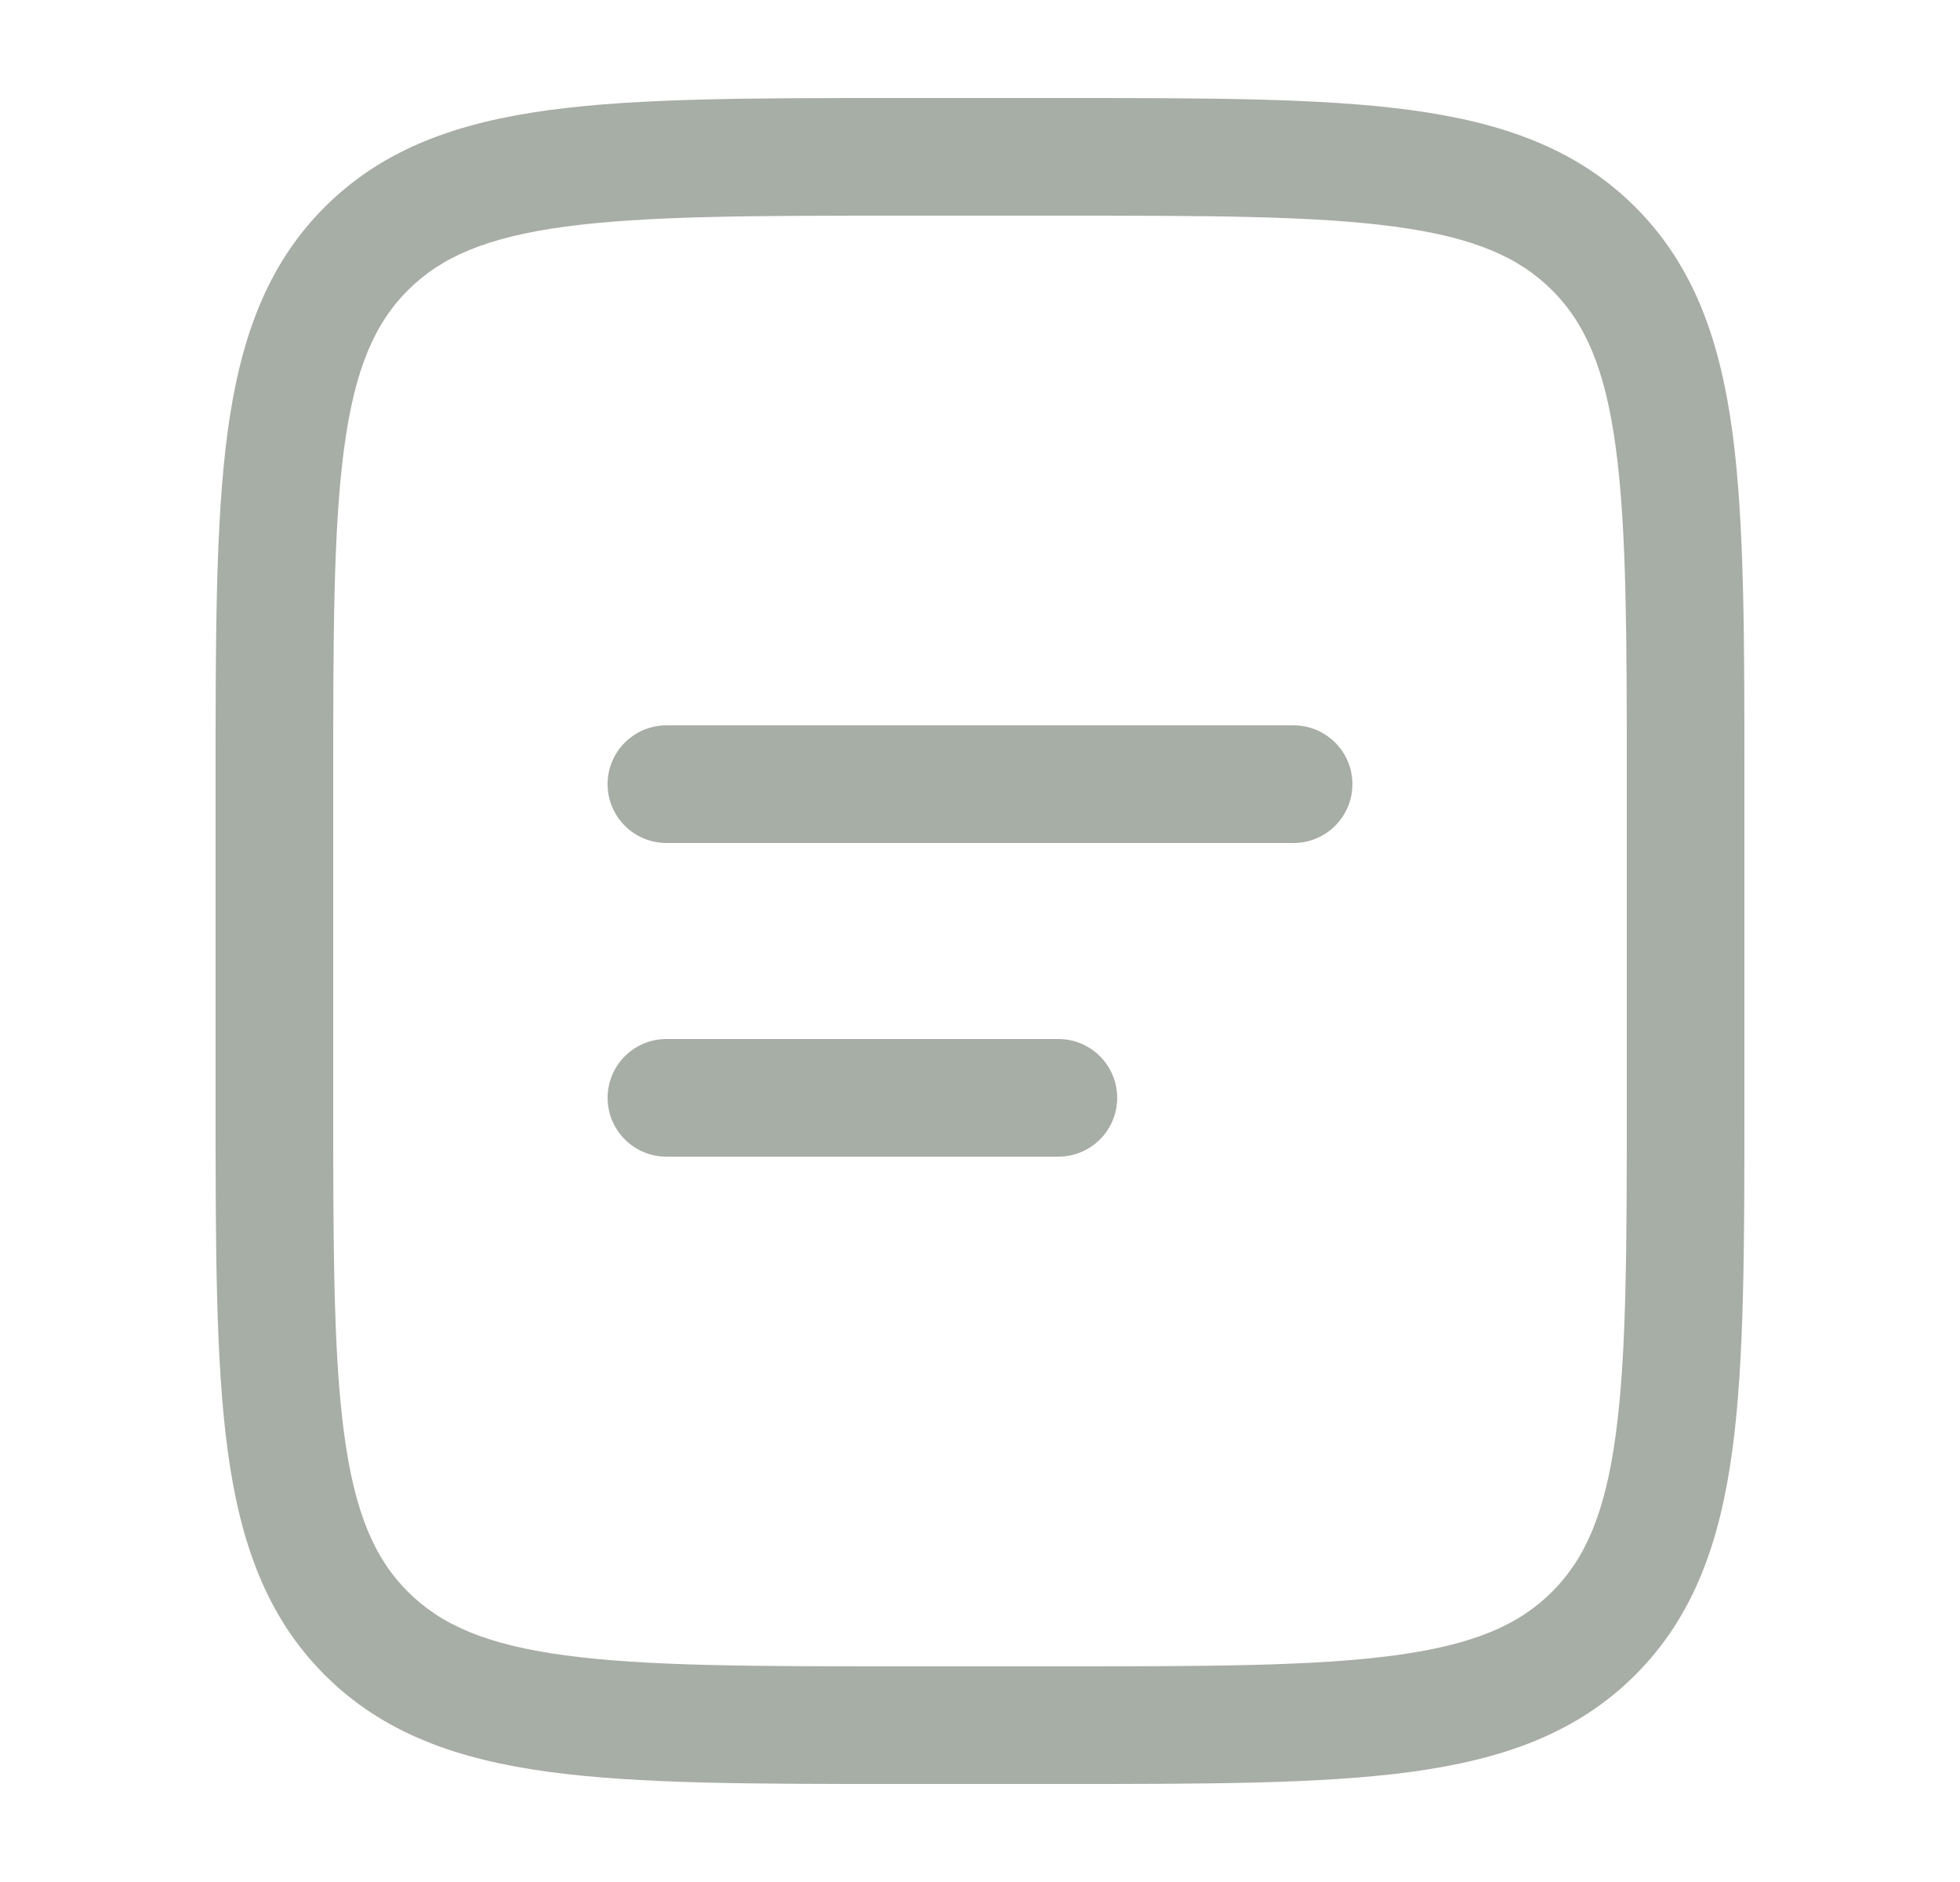 <svg width="25" height="24" viewBox="0 0 25 24" fill="none" xmlns="http://www.w3.org/2000/svg">
<path fill-rule="evenodd" clip-rule="evenodd" d="M11.444 1.25H13.556C15.394 1.25 16.85 1.25 17.989 1.403C19.161 1.561 20.11 1.893 20.859 2.641C21.607 3.39 21.939 4.339 22.097 5.511C22.25 6.65 22.25 8.106 22.25 9.944V14.056C22.25 15.894 22.25 17.35 22.097 18.489C21.939 19.661 21.607 20.61 20.859 21.359C20.11 22.107 19.161 22.439 17.989 22.597C16.85 22.75 15.394 22.75 13.556 22.75H11.444C9.606 22.75 8.15 22.75 7.011 22.597C5.839 22.439 4.89 22.107 4.141 21.359C3.393 20.61 3.061 19.661 2.903 18.489C2.75 17.35 2.75 15.894 2.75 14.056V9.944C2.75 8.106 2.75 6.65 2.903 5.511C3.061 4.339 3.393 3.39 4.141 2.641C4.89 1.893 5.839 1.561 7.011 1.403C8.15 1.25 9.606 1.25 11.444 1.25ZM7.211 2.89C6.205 3.025 5.625 3.279 5.202 3.702C4.779 4.125 4.525 4.705 4.39 5.711C4.252 6.739 4.25 8.093 4.25 10V14C4.25 15.907 4.252 17.262 4.39 18.289C4.525 19.295 4.779 19.875 5.202 20.298C5.625 20.721 6.205 20.975 7.211 21.11C8.239 21.248 9.593 21.25 11.5 21.25H13.5C15.407 21.25 16.762 21.248 17.789 21.11C18.795 20.975 19.375 20.721 19.798 20.298C20.221 19.875 20.475 19.295 20.61 18.289C20.748 17.262 20.75 15.907 20.75 14V10C20.75 8.093 20.748 6.739 20.61 5.711C20.475 4.705 20.221 4.125 19.798 3.702C19.375 3.279 18.795 3.025 17.789 2.89C16.762 2.752 15.407 2.75 13.5 2.75H11.5C9.593 2.75 8.239 2.752 7.211 2.89ZM7.75 10C7.75 9.586 8.086 9.25 8.5 9.25H16.5C16.914 9.25 17.25 9.586 17.25 10C17.25 10.414 16.914 10.75 16.5 10.75H8.5C8.086 10.75 7.75 10.414 7.75 10ZM7.75 14C7.75 13.586 8.086 13.25 8.5 13.25H13.5C13.914 13.25 14.25 13.586 14.25 14C14.25 14.414 13.914 14.75 13.5 14.75H8.5C8.086 14.75 7.75 14.414 7.75 14Z" fill="#A6AEA6"/>
</svg>

